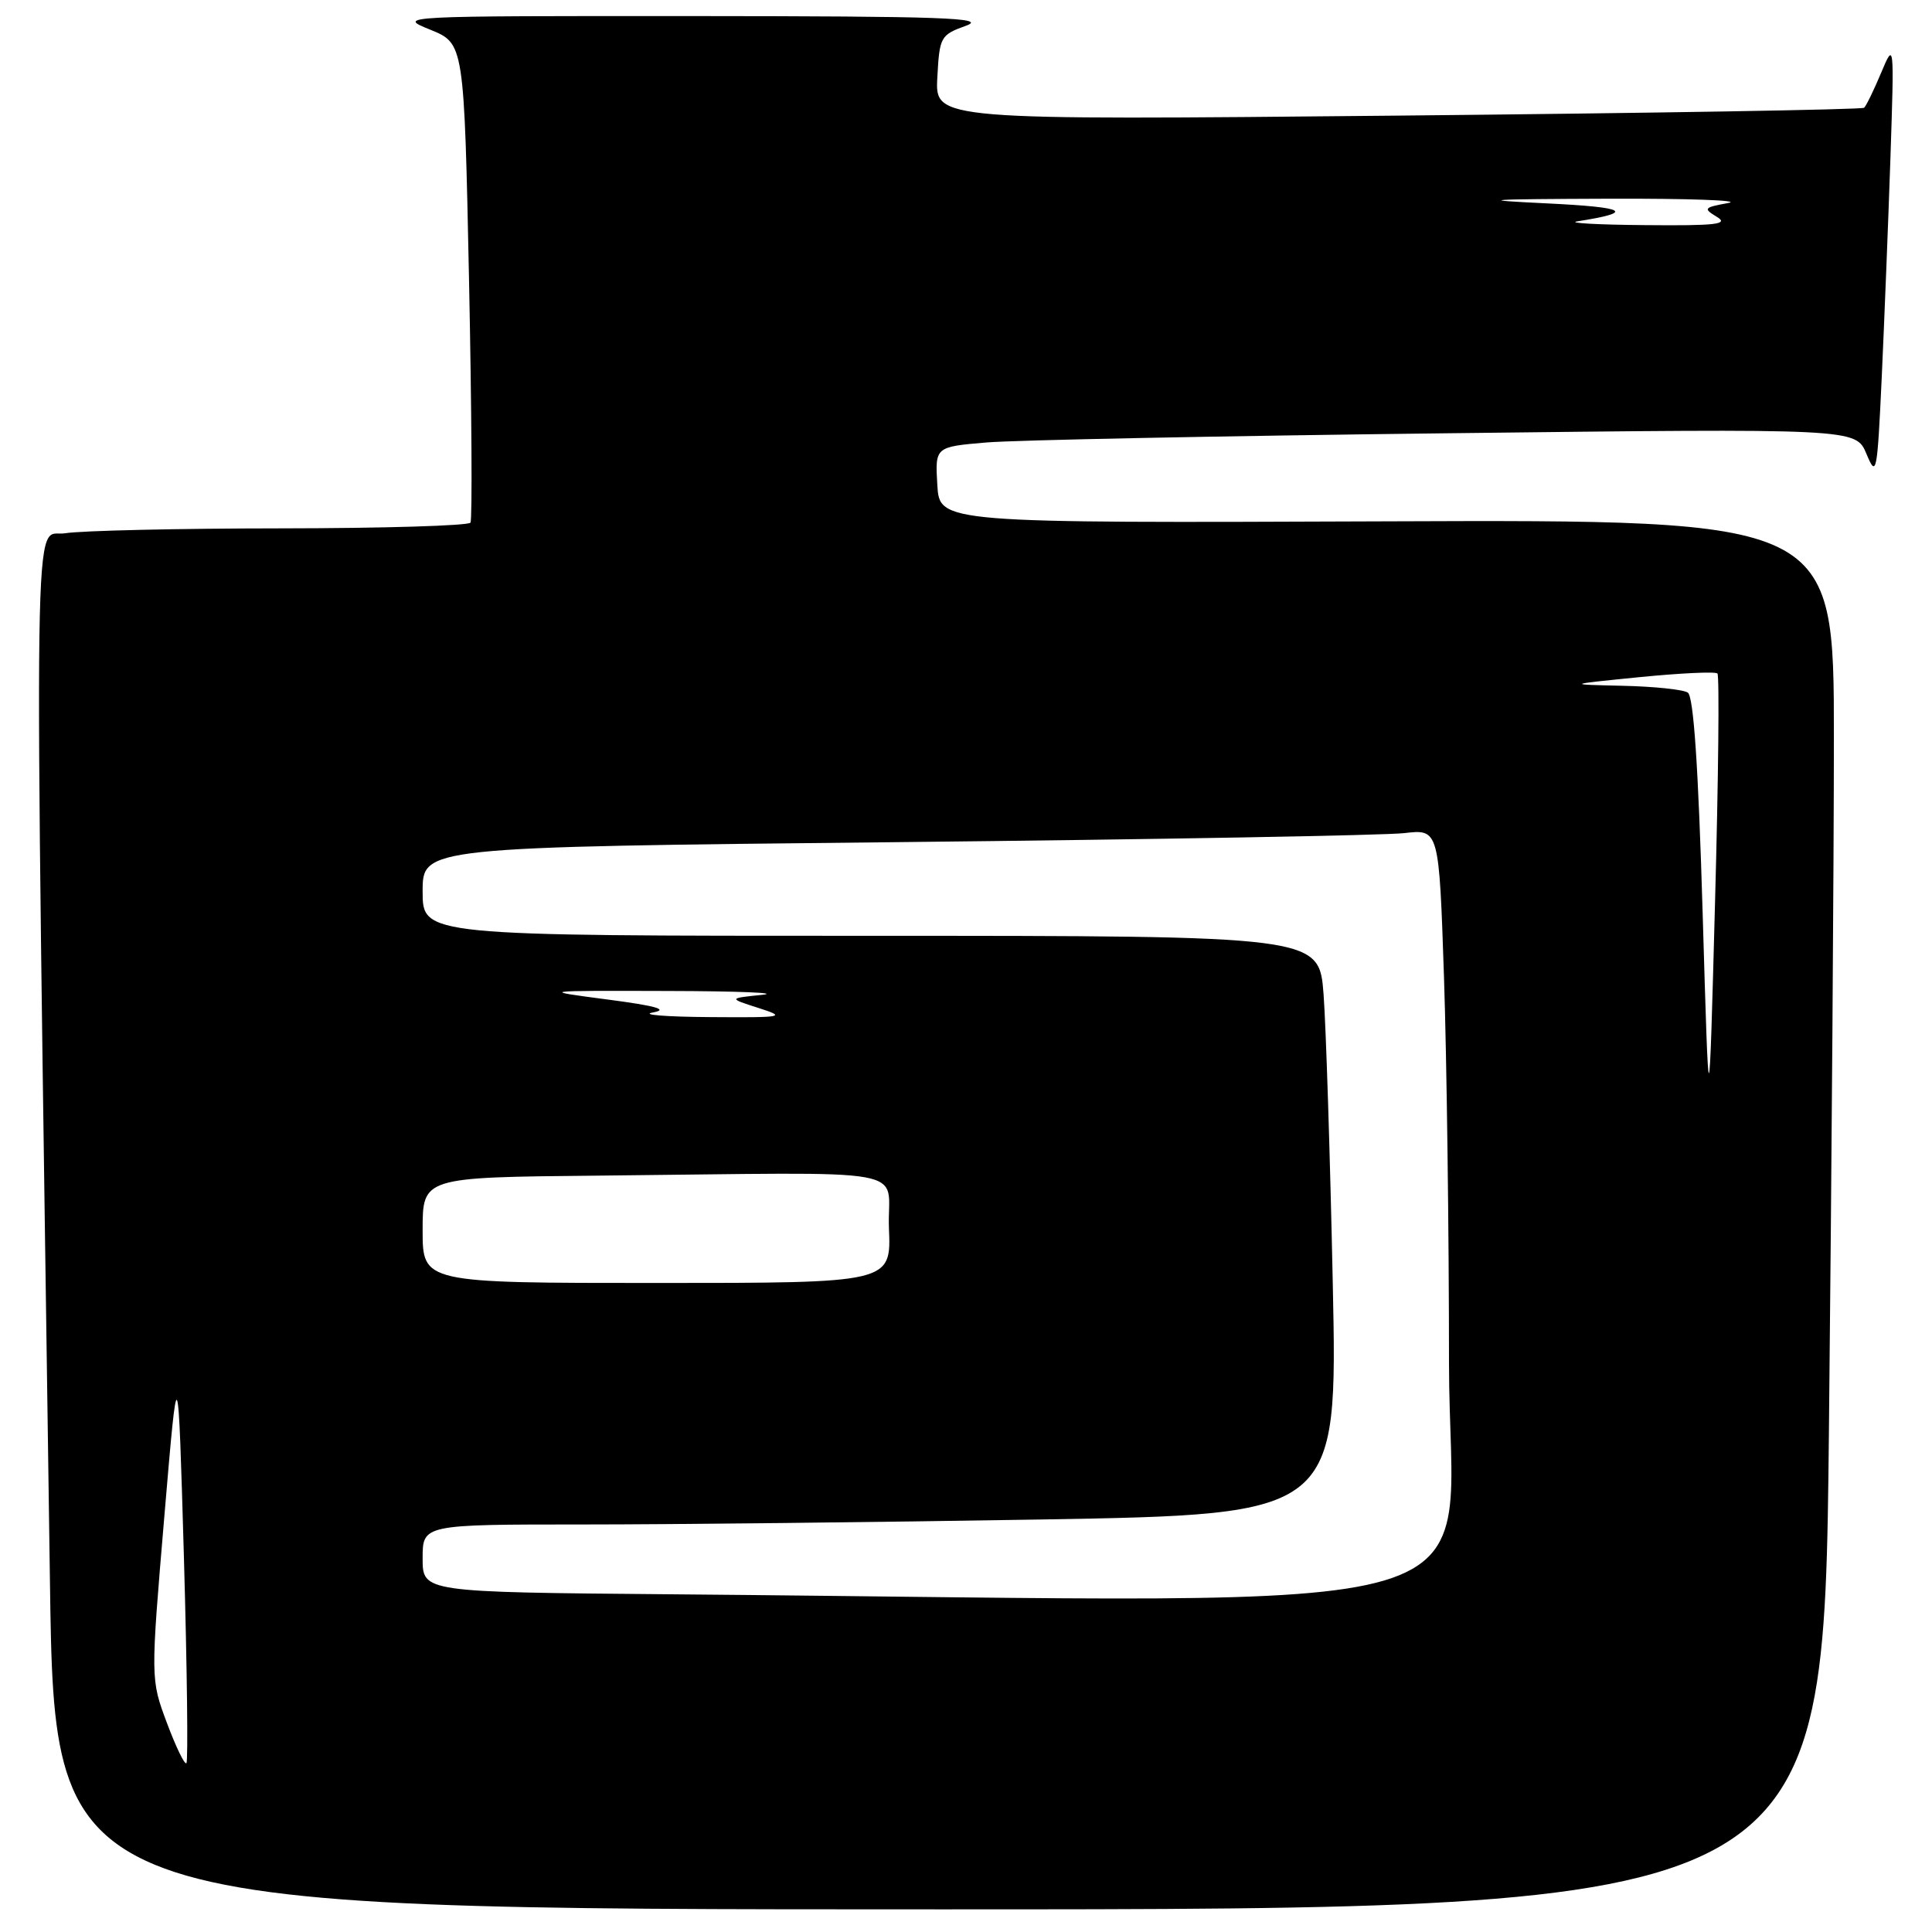 <?xml version="1.0" encoding="UTF-8" standalone="no"?>
<!DOCTYPE svg PUBLIC "-//W3C//DTD SVG 1.1//EN" "http://www.w3.org/Graphics/SVG/1.1/DTD/svg11.dtd" >
<svg xmlns="http://www.w3.org/2000/svg" xmlns:xlink="http://www.w3.org/1999/xlink" version="1.1" viewBox="0 0 256 256">
 <g >
 <path fill="currentColor"
d=" M 242.34 189.84 C 242.70 155.09 243.00 113.66 243.00 97.77 C 243.00 68.86 243.00 68.86 183.75 69.08 C 124.50 69.31 124.50 69.31 124.20 64.26 C 123.90 59.21 123.90 59.21 130.70 58.63 C 134.44 58.31 161.89 57.76 191.70 57.41 C 245.90 56.77 245.90 56.77 247.31 60.13 C 248.64 63.33 248.74 62.81 249.34 50.00 C 249.68 42.58 250.20 29.53 250.49 21.00 C 251.00 5.53 251.00 5.51 249.25 9.67 C 248.29 11.96 247.28 14.03 247.00 14.28 C 246.72 14.52 218.92 14.99 185.20 15.32 C 123.90 15.92 123.90 15.92 124.20 10.29 C 124.49 4.87 124.62 4.63 128.00 3.41 C 130.92 2.36 124.95 2.15 92.00 2.13 C 52.81 2.11 52.54 2.13 57.00 3.93 C 61.50 5.76 61.50 5.76 62.15 37.13 C 62.50 54.38 62.59 68.84 62.34 69.25 C 62.09 69.66 50.77 70.00 37.19 70.01 C 23.61 70.02 10.76 70.31 8.63 70.66 C 4.34 71.37 4.50 60.35 6.62 209.75 C 7.24 253.00 7.24 253.00 124.45 253.00 C 241.67 253.00 241.67 253.00 242.34 189.84 Z  M 22.11 228.28 C 19.95 222.50 19.95 222.50 21.77 201.00 C 23.59 179.50 23.59 179.50 24.37 206.35 C 24.79 221.11 24.94 233.39 24.70 233.63 C 24.46 233.87 23.30 231.46 22.11 228.28 Z  M 88.75 211.25 C 56.00 210.97 56.00 210.97 56.00 206.49 C 56.00 202.00 56.00 202.00 77.34 202.00 C 89.07 202.00 116.35 201.70 137.96 201.34 C 177.24 200.67 177.24 200.67 176.60 170.09 C 176.25 153.26 175.70 136.01 175.38 131.75 C 174.79 124.00 174.79 124.00 115.40 124.00 C 56.00 124.00 56.00 124.00 56.00 118.12 C 56.00 112.24 56.00 112.24 118.75 111.59 C 153.26 111.23 183.57 110.69 186.09 110.39 C 190.68 109.86 190.68 109.86 191.34 129.59 C 191.70 140.44 192.00 163.42 192.00 180.66 C 192.00 215.62 203.48 212.22 88.75 211.25 Z  M 56.00 163.00 C 56.00 156.00 56.00 156.00 79.00 155.78 C 122.53 155.36 117.46 154.45 117.79 162.75 C 118.09 170.00 118.09 170.00 87.04 170.00 C 56.00 170.00 56.00 170.00 56.00 163.00 Z  M 225.61 121.00 C 225.04 101.62 224.41 92.26 223.64 91.77 C 223.01 91.36 219.12 90.96 215.00 90.87 C 207.50 90.70 207.50 90.70 217.29 89.72 C 222.68 89.19 227.30 88.97 227.57 89.24 C 227.84 89.51 227.70 103.18 227.25 119.61 C 226.45 149.50 226.45 149.50 225.61 121.00 Z  M 86.50 134.16 C 88.66 133.77 86.99 133.29 80.50 132.44 C 71.50 131.26 71.50 131.26 88.50 131.31 C 97.85 131.33 103.47 131.56 101.00 131.82 C 96.50 132.28 96.50 132.28 100.50 133.56 C 104.27 134.77 103.90 134.84 94.00 134.77 C 88.22 134.73 84.85 134.46 86.50 134.16 Z  M 209.00 29.33 C 216.73 28.12 215.64 27.47 205.00 26.95 C 195.36 26.49 196.66 26.39 213.00 26.33 C 223.72 26.29 230.93 26.55 229.00 26.90 C 225.75 27.49 225.65 27.62 227.50 28.74 C 229.13 29.72 227.37 29.92 218.00 29.83 C 211.68 29.78 207.62 29.55 209.00 29.33 Z "/>
</g>
</svg>